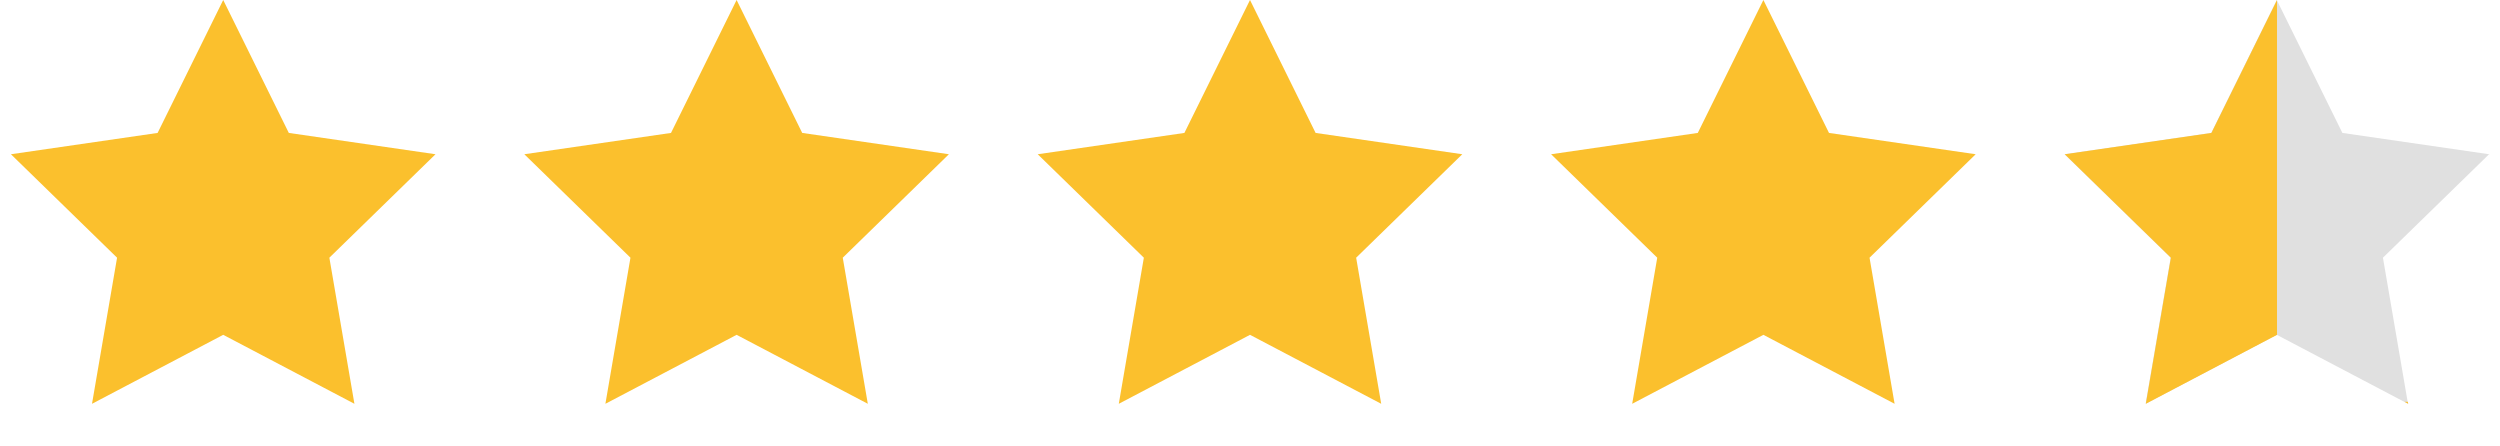 <svg width="224" height="40" viewBox="0 0 224 40" fill="none" xmlns="http://www.w3.org/2000/svg">
<path d="M20 0L25.878 11.91L39.021 13.82L29.511 23.09L31.756 36.18L20 30L8.244 36.18L10.489 23.09L0.979 13.82L14.122 11.91L20 0Z" fill="#FBC02D"/>
<path d="M66 0L71.878 11.91L85.021 13.82L75.511 23.09L77.756 36.18L66 30L54.244 36.18L56.489 23.09L46.979 13.82L60.122 11.91L66 0Z" fill="#FBC02D"/>
<path d="M112 0L117.878 11.91L131.021 13.82L121.511 23.09L123.756 36.18L112 30L100.244 36.18L102.489 23.09L92.979 13.82L106.122 11.91L112 0Z" fill="#FBC02D"/>
<path d="M158 0L163.878 11.91L177.021 13.82L167.511 23.09L169.756 36.18L158 30L146.244 36.18L148.489 23.09L138.979 13.82L152.122 11.91L158 0Z" fill="#FBC02D"/>
<path d="M204 0L209.878 11.91L223.021 13.82L213.511 23.09L215.756 36.18L204 30L192.244 36.18L194.489 23.09L184.979 13.82L198.122 11.91L204 0Z" fill="#E0E0E0"/>
<path fill-rule="evenodd" clip-rule="evenodd" d="M204.021 0L198.143 11.91L185 13.82L194.511 23.09L192.265 36.18L204.021 30V0ZM223.021 13.817V13.84L223.042 13.82L223.021 13.817ZM215.746 36H215.434L215.777 36.18L215.746 36Z" fill="#FBC02D"/>
</svg>
